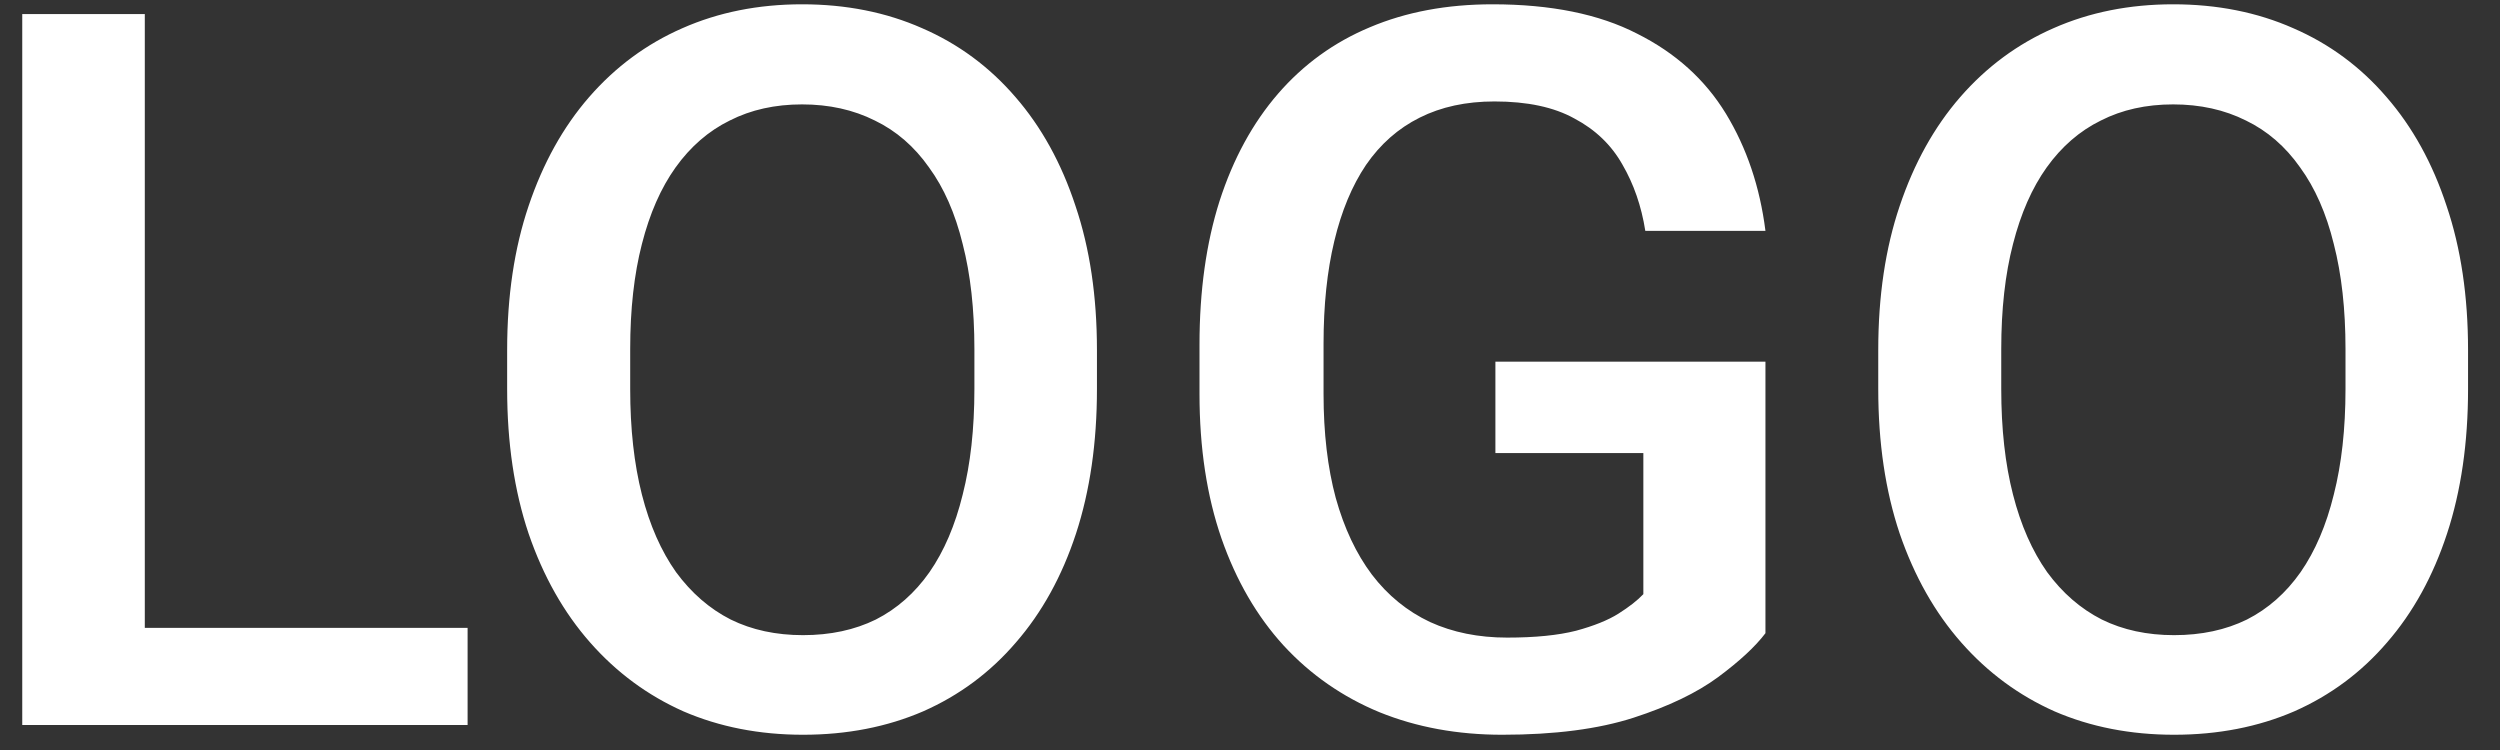 <svg width="50" height="15" viewBox="0 0 50 15" fill="none" xmlns="http://www.w3.org/2000/svg">
<rect x="0" y="0" width="50" height="15" fill="#333333" stroke="none"/>
<path d="M9.352 12.557V14.5H2.213V12.557H9.352ZM2.896 0.281V14.5H0.445V0.281H2.896ZM21.939 7V7.781C21.939 8.855 21.799 9.819 21.52 10.672C21.24 11.525 20.839 12.251 20.318 12.85C19.804 13.449 19.186 13.908 18.463 14.227C17.74 14.539 16.939 14.695 16.061 14.695C15.188 14.695 14.391 14.539 13.668 14.227C12.952 13.908 12.33 13.449 11.803 12.85C11.275 12.251 10.865 11.525 10.572 10.672C10.286 9.819 10.143 8.855 10.143 7.781V7C10.143 5.926 10.286 4.965 10.572 4.119C10.859 3.266 11.262 2.54 11.783 1.941C12.31 1.336 12.932 0.877 13.648 0.564C14.371 0.245 15.169 0.086 16.041 0.086C16.92 0.086 17.721 0.245 18.443 0.564C19.166 0.877 19.788 1.336 20.309 1.941C20.829 2.54 21.23 3.266 21.51 4.119C21.796 4.965 21.939 5.926 21.939 7ZM19.488 7.781V6.98C19.488 6.186 19.41 5.486 19.254 4.881C19.104 4.269 18.88 3.758 18.58 3.348C18.287 2.931 17.926 2.618 17.496 2.41C17.066 2.195 16.581 2.088 16.041 2.088C15.501 2.088 15.019 2.195 14.596 2.41C14.172 2.618 13.811 2.931 13.512 3.348C13.219 3.758 12.994 4.269 12.838 4.881C12.682 5.486 12.604 6.186 12.604 6.98V7.781C12.604 8.576 12.682 9.279 12.838 9.891C12.994 10.503 13.222 11.02 13.521 11.443C13.828 11.86 14.192 12.176 14.615 12.391C15.038 12.599 15.52 12.703 16.061 12.703C16.607 12.703 17.092 12.599 17.516 12.391C17.939 12.176 18.297 11.86 18.59 11.443C18.883 11.02 19.104 10.503 19.254 9.891C19.41 9.279 19.488 8.576 19.488 7.781ZM35.309 7.234V12.664C35.107 12.931 34.791 13.224 34.361 13.543C33.938 13.855 33.375 14.126 32.672 14.354C31.969 14.581 31.093 14.695 30.045 14.695C29.153 14.695 28.336 14.546 27.594 14.246C26.852 13.94 26.21 13.494 25.67 12.908C25.136 12.322 24.723 11.609 24.43 10.77C24.137 9.923 23.99 8.96 23.99 7.879V6.893C23.99 5.818 24.124 4.861 24.391 4.021C24.664 3.175 25.055 2.459 25.562 1.873C26.07 1.287 26.682 0.844 27.398 0.545C28.121 0.239 28.938 0.086 29.85 0.086C31.015 0.086 31.979 0.281 32.74 0.672C33.508 1.056 34.101 1.59 34.518 2.273C34.934 2.957 35.198 3.738 35.309 4.617H32.906C32.828 4.122 32.675 3.68 32.447 3.289C32.226 2.898 31.907 2.592 31.49 2.371C31.08 2.143 30.546 2.029 29.889 2.029C29.322 2.029 28.824 2.137 28.395 2.352C27.965 2.566 27.607 2.882 27.32 3.299C27.04 3.715 26.829 4.223 26.686 4.822C26.542 5.421 26.471 6.105 26.471 6.873V7.879C26.471 8.66 26.552 9.354 26.715 9.959C26.884 10.565 27.125 11.075 27.438 11.492C27.756 11.909 28.144 12.225 28.6 12.44C29.055 12.648 29.57 12.752 30.143 12.752C30.703 12.752 31.162 12.706 31.52 12.615C31.878 12.518 32.161 12.404 32.369 12.273C32.584 12.137 32.75 12.007 32.867 11.883V9.061H29.908V7.234H35.309ZM49.361 7V7.781C49.361 8.855 49.221 9.819 48.941 10.672C48.661 11.525 48.261 12.251 47.74 12.85C47.226 13.449 46.607 13.908 45.885 14.227C45.162 14.539 44.361 14.695 43.482 14.695C42.61 14.695 41.812 14.539 41.09 14.227C40.374 13.908 39.752 13.449 39.225 12.85C38.697 12.251 38.287 11.525 37.994 10.672C37.708 9.819 37.565 8.855 37.565 7.781V7C37.565 5.926 37.708 4.965 37.994 4.119C38.281 3.266 38.684 2.54 39.205 1.941C39.732 1.336 40.354 0.877 41.07 0.564C41.793 0.245 42.59 0.086 43.463 0.086C44.342 0.086 45.143 0.245 45.865 0.564C46.588 0.877 47.21 1.336 47.73 1.941C48.251 2.54 48.652 3.266 48.932 4.119C49.218 4.965 49.361 5.926 49.361 7ZM46.91 7.781V6.98C46.91 6.186 46.832 5.486 46.676 4.881C46.526 4.269 46.301 3.758 46.002 3.348C45.709 2.931 45.348 2.618 44.918 2.41C44.488 2.195 44.003 2.088 43.463 2.088C42.922 2.088 42.441 2.195 42.018 2.41C41.594 2.618 41.233 2.931 40.934 3.348C40.641 3.758 40.416 4.269 40.26 4.881C40.103 5.486 40.025 6.186 40.025 6.98V7.781C40.025 8.576 40.103 9.279 40.26 9.891C40.416 10.503 40.644 11.02 40.943 11.443C41.249 11.86 41.614 12.176 42.037 12.391C42.46 12.599 42.942 12.703 43.482 12.703C44.029 12.703 44.514 12.599 44.938 12.391C45.361 12.176 45.719 11.86 46.012 11.443C46.305 11.02 46.526 10.503 46.676 9.891C46.832 9.279 46.91 8.576 46.91 7.781Z" fill="white"/>
</svg>
